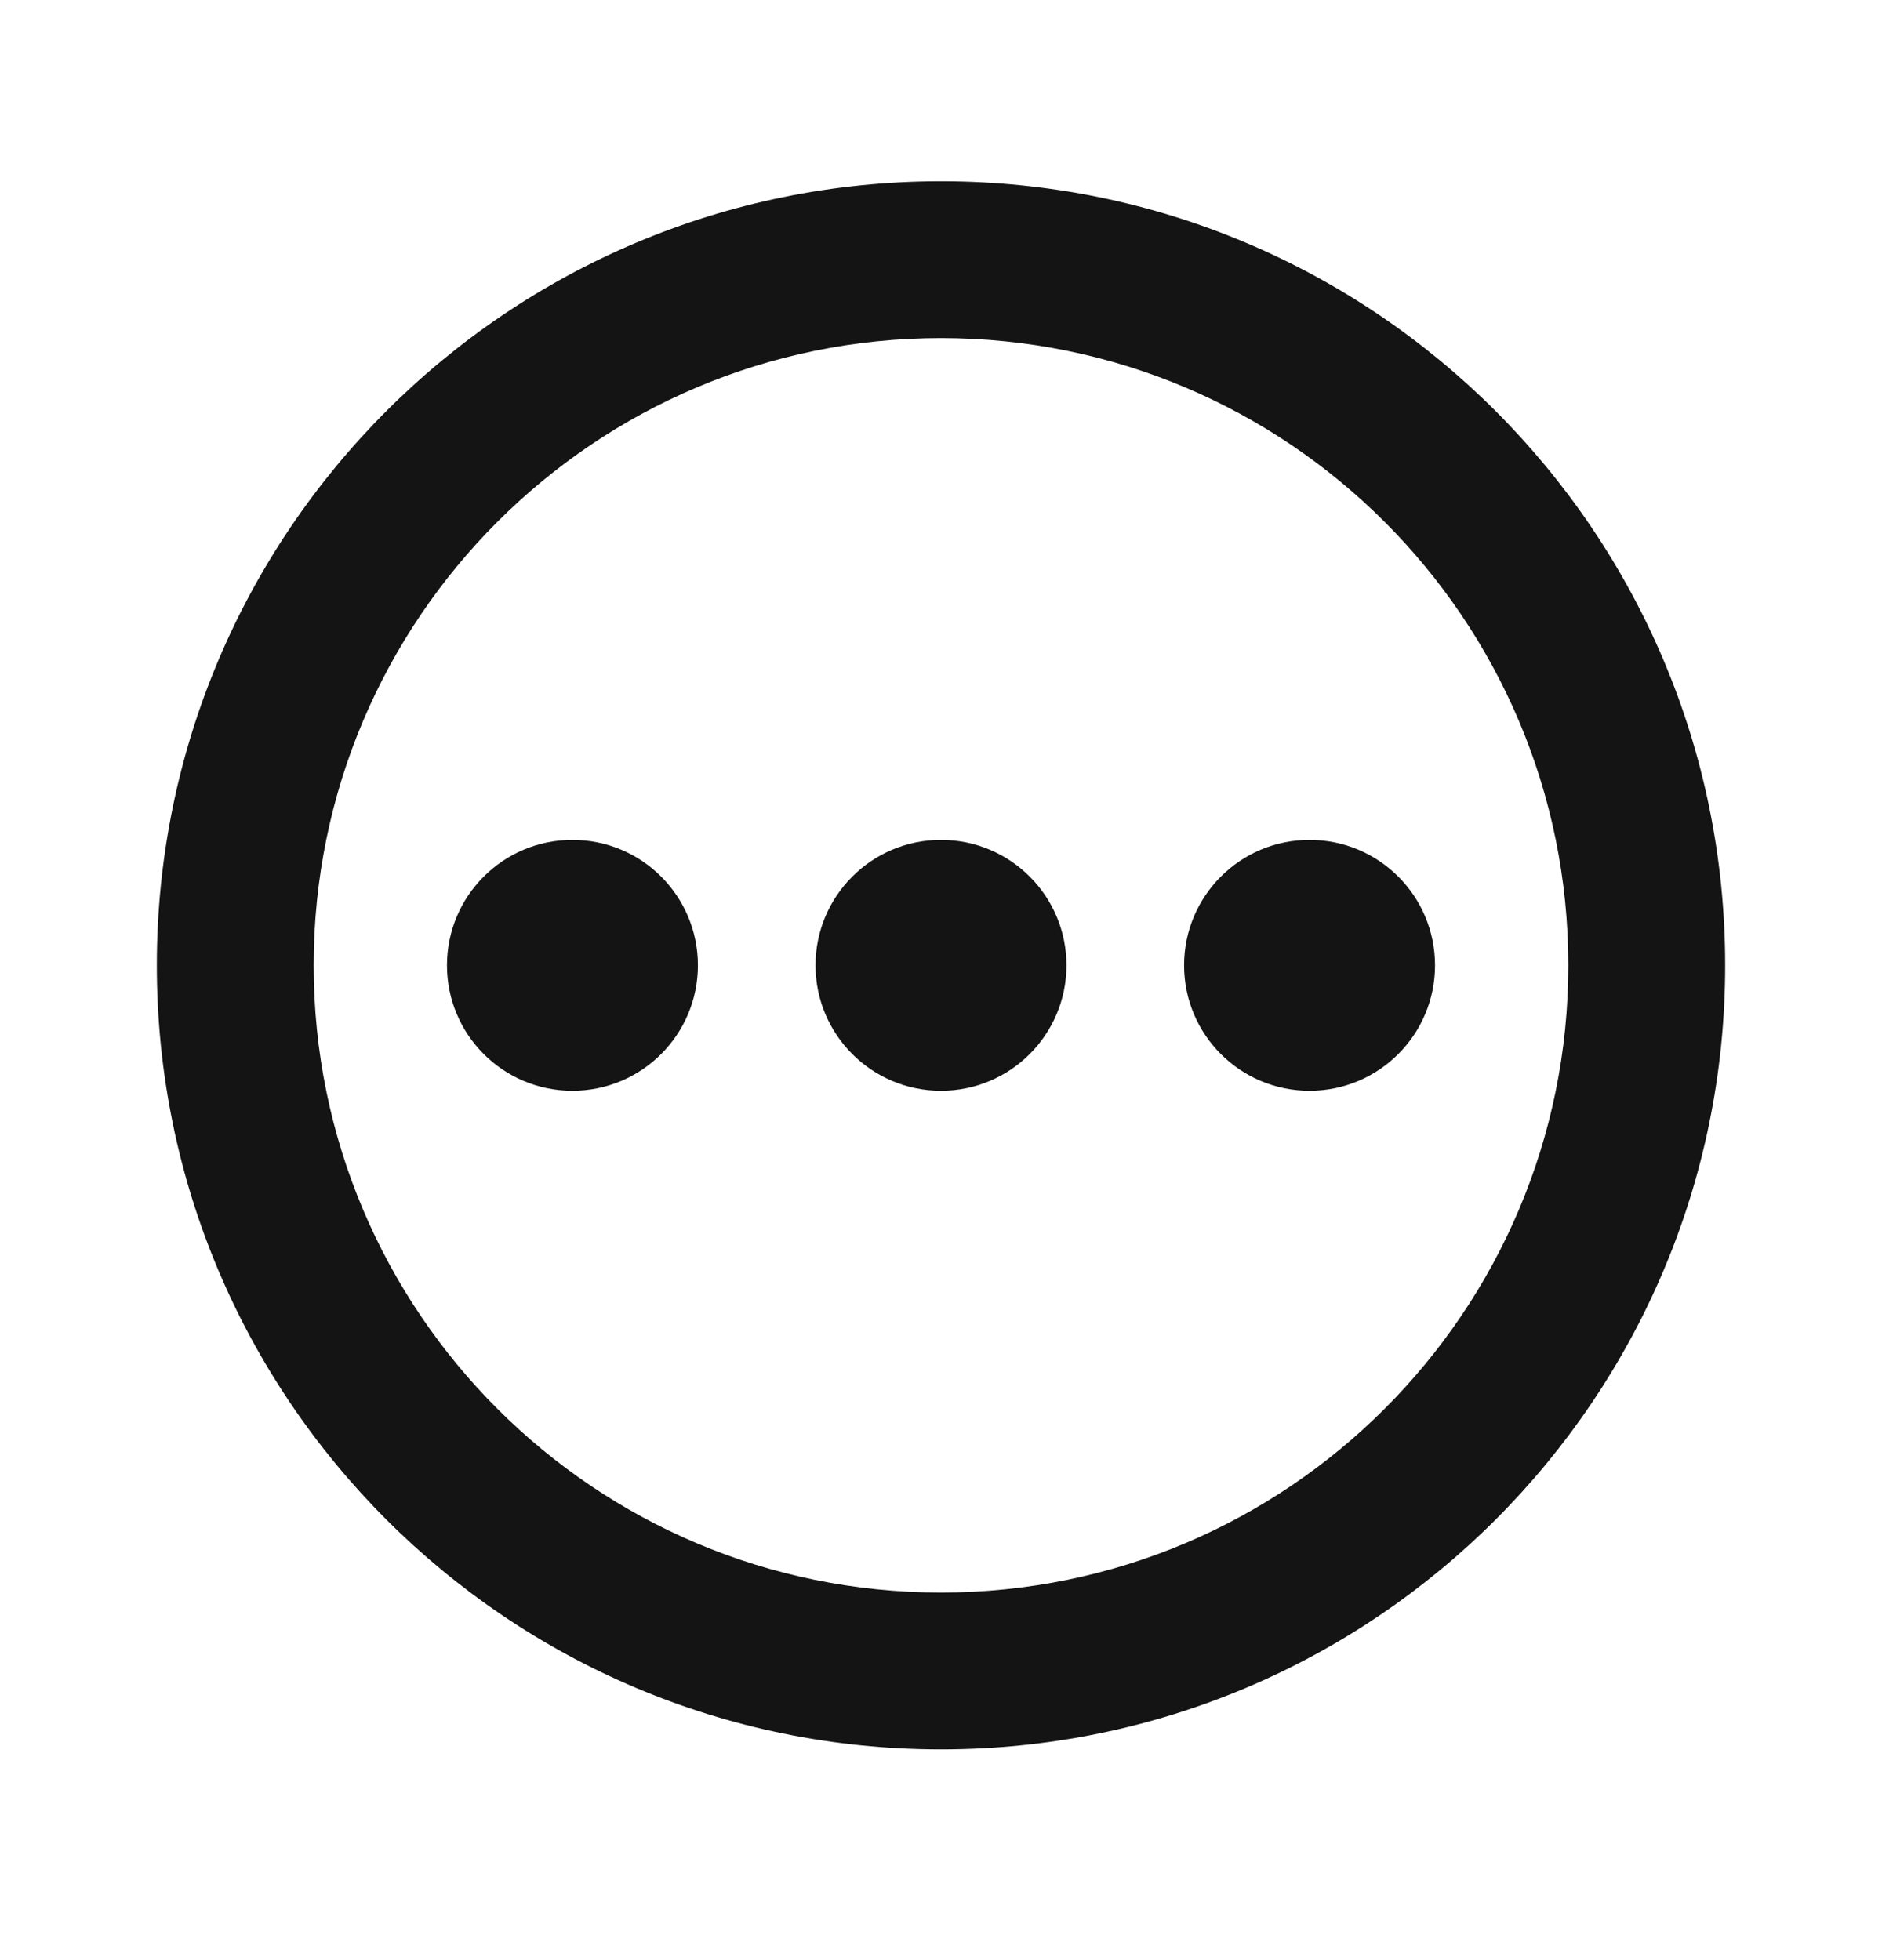 <svg width="24" height="25" viewBox="0 0 24 25" fill="none" xmlns="http://www.w3.org/2000/svg">
<path fill-rule="evenodd" clip-rule="evenodd" d="M12 4.312C7.582 4.312 4 7.894 4 12.312C4 16.73 7.582 20.312 12 20.312C16.418 20.312 20 16.73 20 12.312C20 7.894 16.418 4.312 12 4.312ZM2 12.312C2 6.789 6.477 2.312 12 2.312C17.523 2.312 22 6.789 22 12.312C22 17.835 17.523 22.312 12 22.312C6.477 22.312 2 17.835 2 12.312Z" fill="#141414"/>
<path d="M7.3 13.912C8.184 13.912 8.9 13.196 8.9 12.312C8.9 11.428 8.184 10.712 7.3 10.712C6.416 10.712 5.7 11.428 5.7 12.312C5.7 13.196 6.416 13.912 7.3 13.912Z" fill="#141414"/>
<path d="M12 13.912C12.884 13.912 13.6 13.196 13.6 12.312C13.6 11.428 12.884 10.712 12 10.712C11.116 10.712 10.4 11.428 10.4 12.312C10.4 13.196 11.116 13.912 12 13.912Z" fill="#141414"/>
<path d="M16.7 13.912C17.584 13.912 18.3 13.196 18.3 12.312C18.3 11.428 17.584 10.712 16.7 10.712C15.816 10.712 15.1 11.428 15.1 12.312C15.1 13.196 15.816 13.912 16.7 13.912Z" fill="#141414"/>
</svg>
